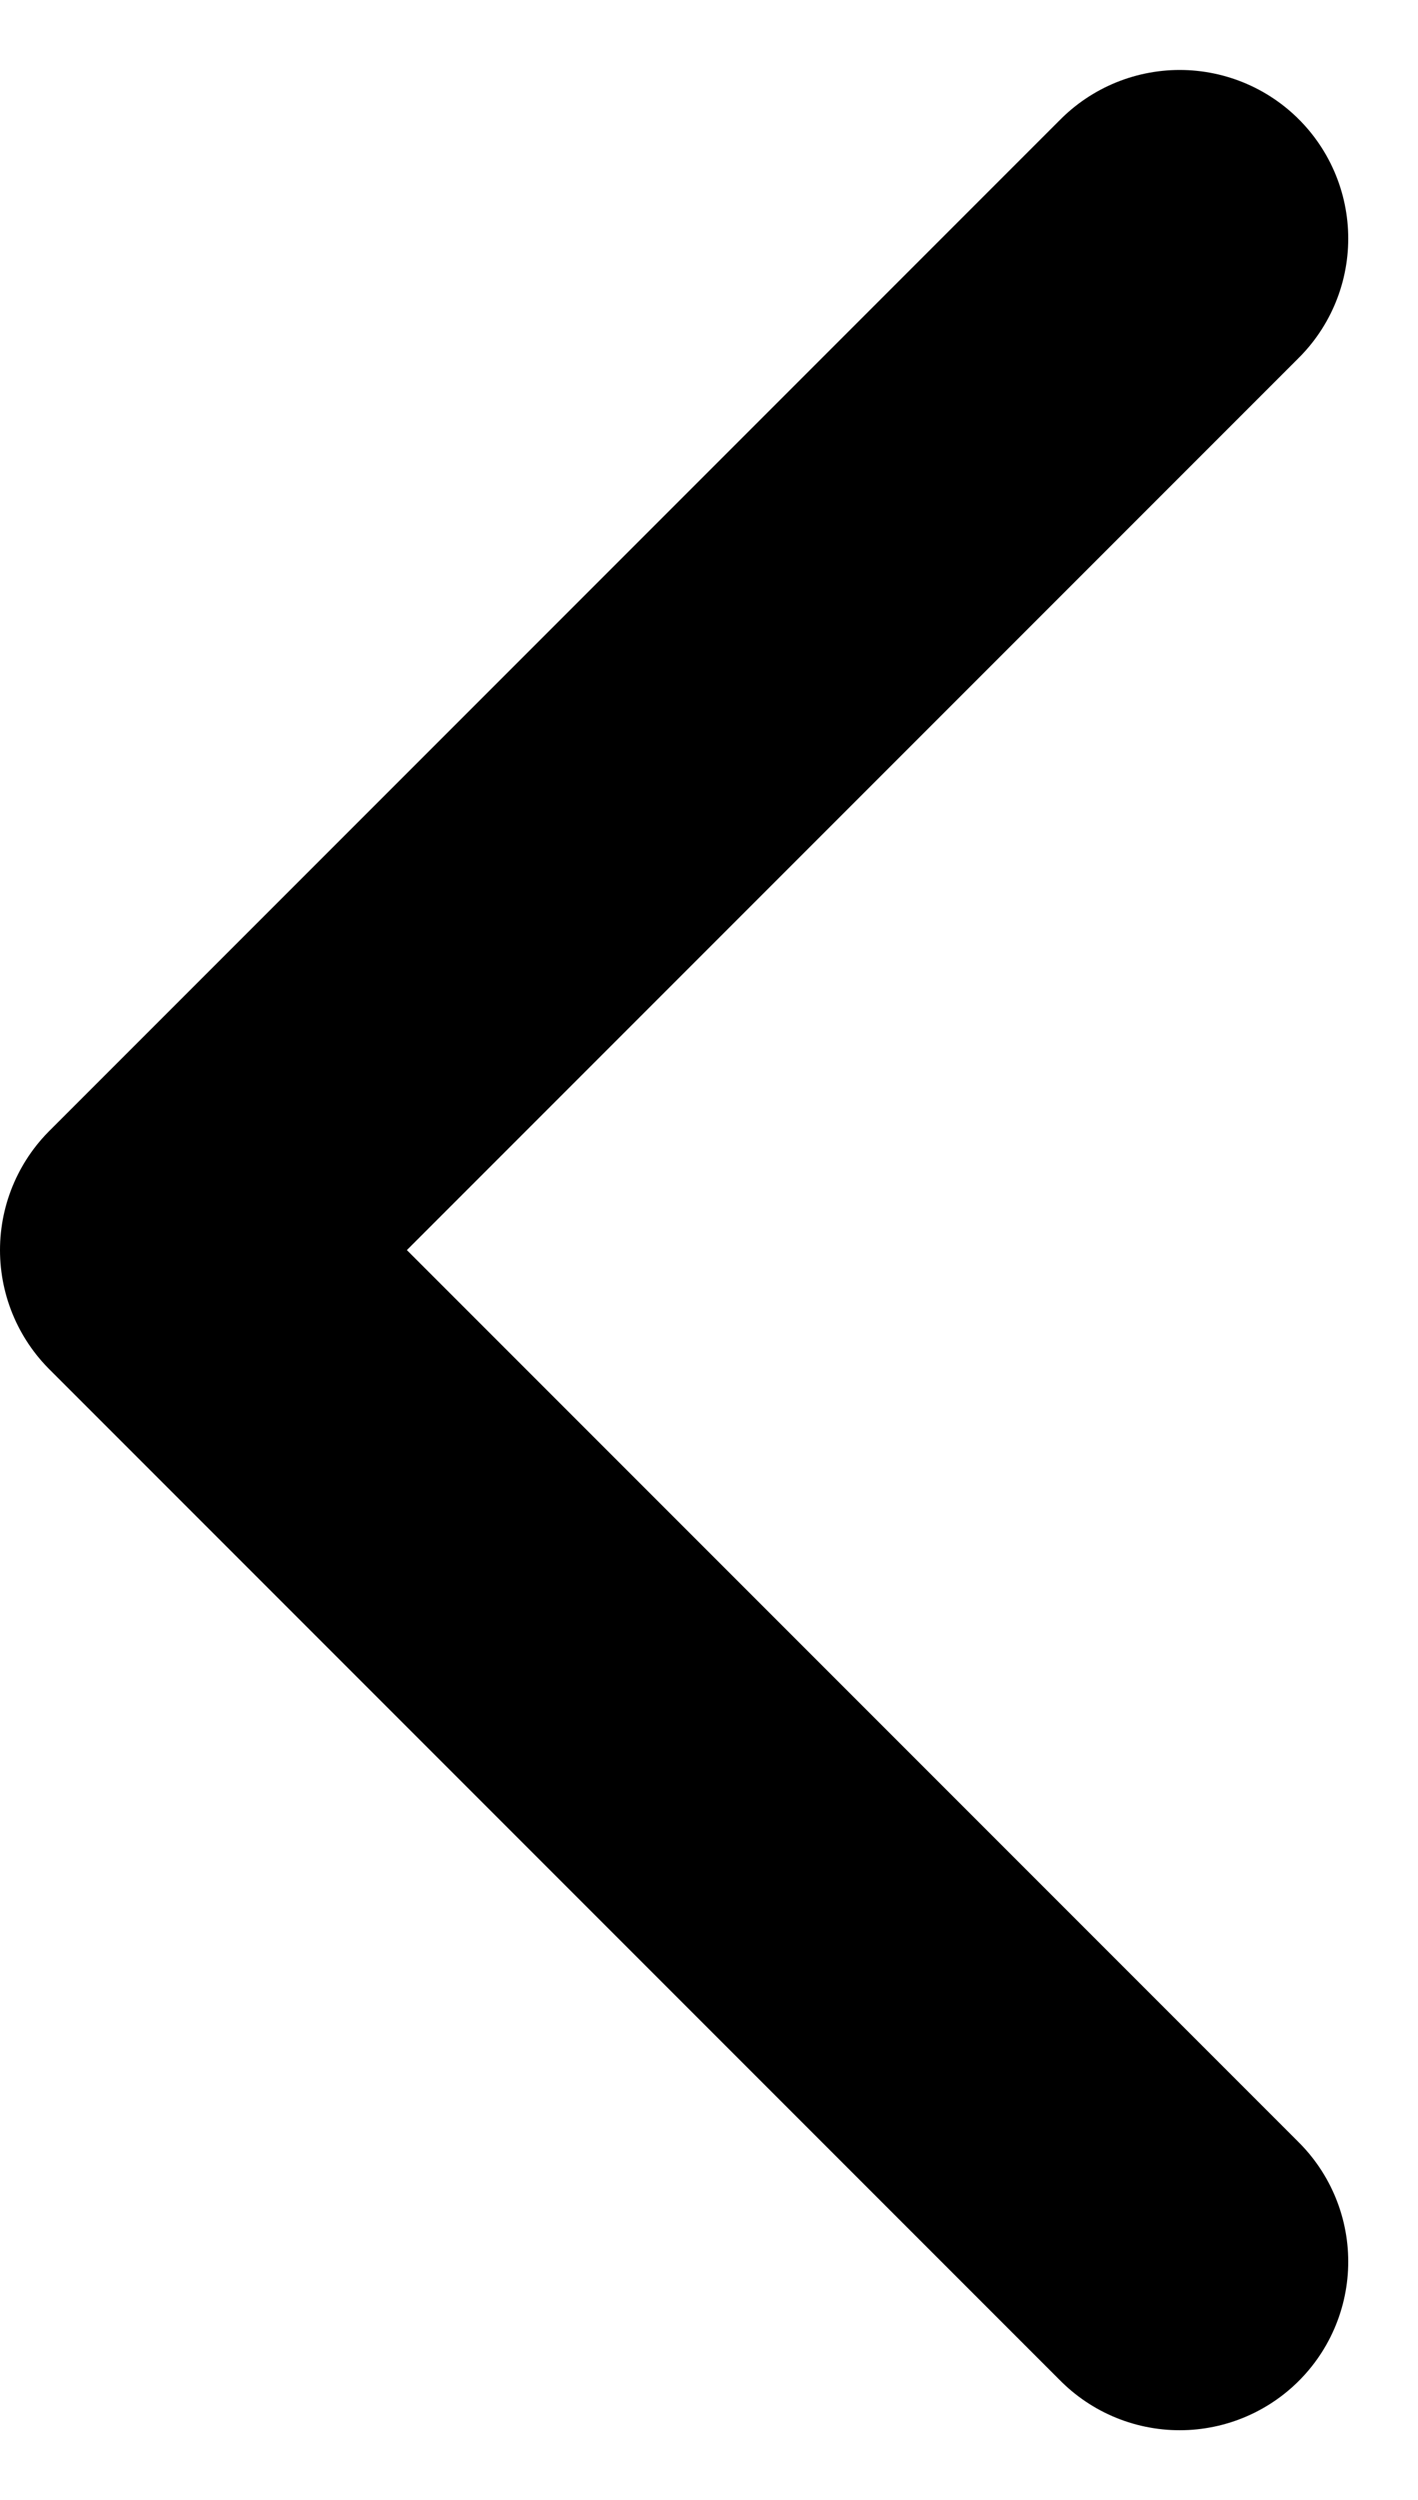 <svg xmlns="http://www.w3.org/2000/svg" width="8.414" height="14.828" viewBox="0 0 8.414 14.828">
  <path id="Path_1121" data-name="Path 1121" d="M888.43,2134.521l-6,6,6,6" transform="translate(-881.43 -2133.106)" fill="none" stroke="#000" stroke-linecap="round" stroke-linejoin="round" stroke-width="2"/>
</svg>
